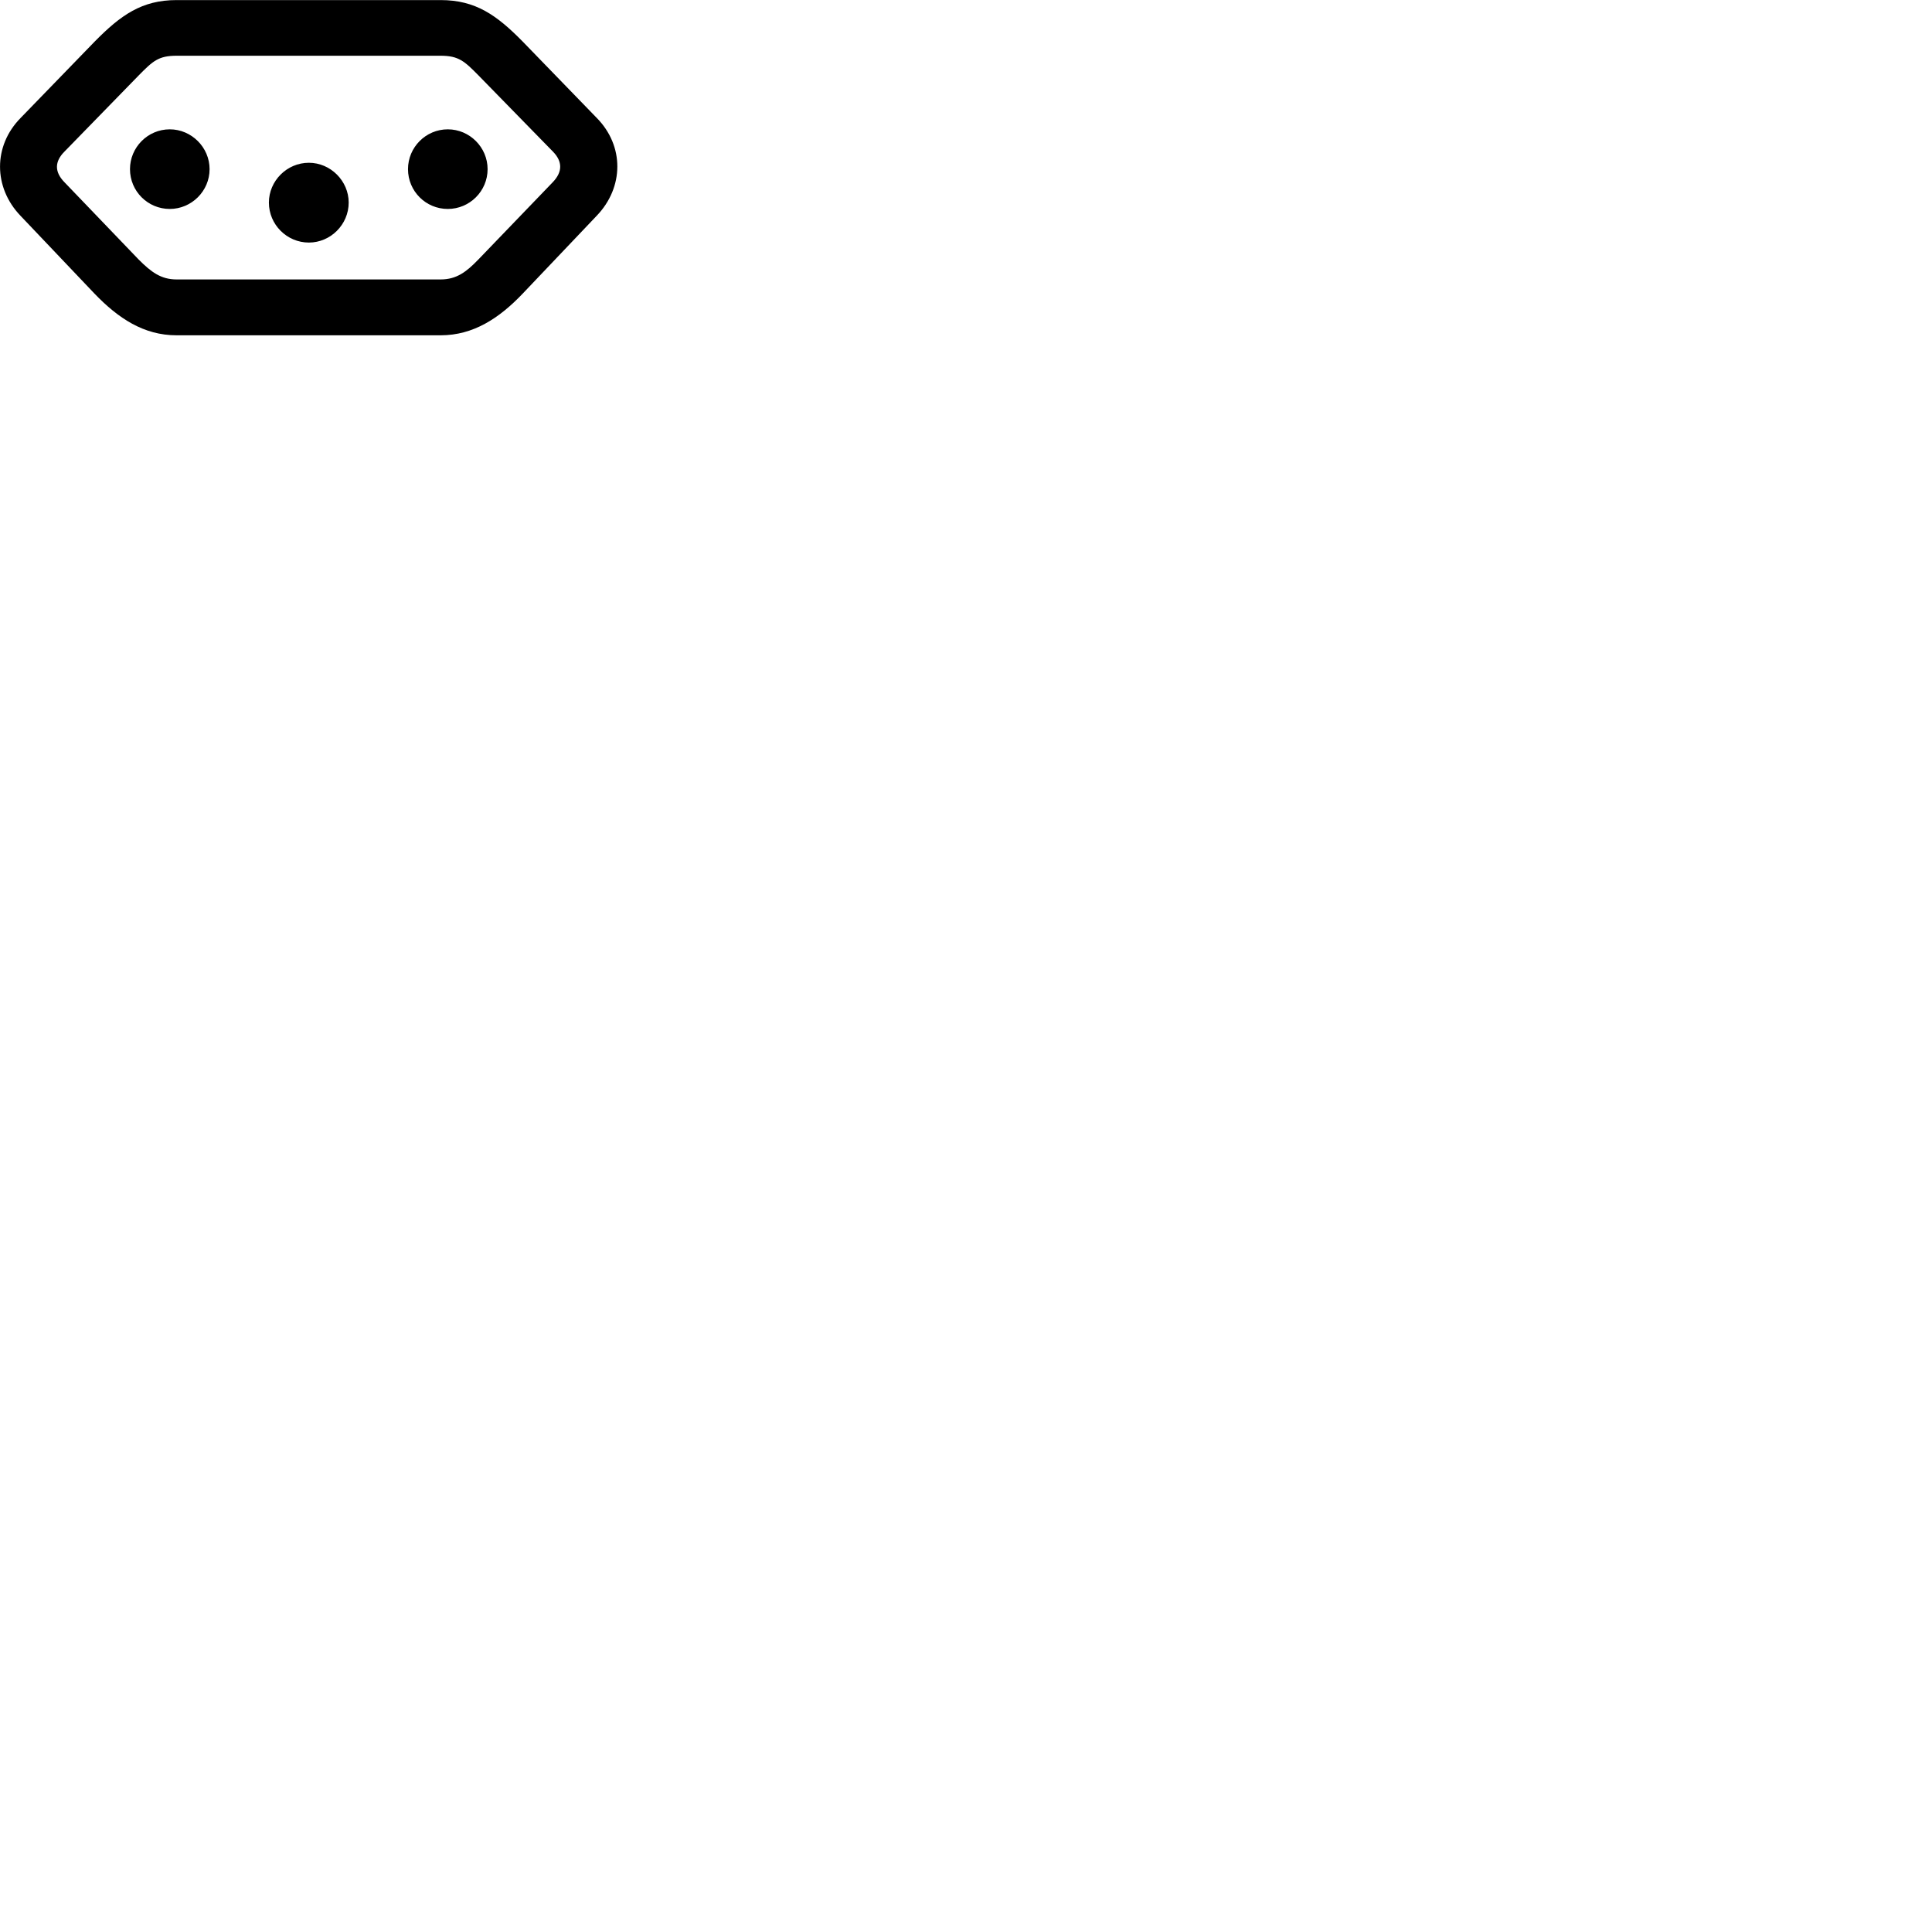 
        <svg xmlns="http://www.w3.org/2000/svg" viewBox="0 0 100 100">
            <path d="M9.138 0.004C7.338 0.004 6.248 0.784 4.908 2.144L1.068 6.104C-0.362 7.554 -0.342 9.704 1.058 11.165L4.888 15.194C6.118 16.474 7.438 17.355 9.138 17.355H22.808C24.498 17.355 25.838 16.474 27.058 15.194L30.888 11.165C32.298 9.694 32.318 7.554 30.888 6.104L27.048 2.144C25.708 0.784 24.618 0.004 22.808 0.004ZM9.138 2.885H22.808C23.738 2.885 24.038 3.164 24.768 3.905L28.618 7.845C29.128 8.364 29.118 8.905 28.608 9.434L24.758 13.434C24.138 14.075 23.628 14.464 22.808 14.464H9.138C8.328 14.464 7.818 14.075 7.178 13.434L3.338 9.434C2.818 8.905 2.818 8.364 3.338 7.845L7.178 3.905C7.908 3.164 8.198 2.885 9.138 2.885ZM8.788 6.694C7.648 6.694 6.728 7.625 6.728 8.755C6.728 9.895 7.648 10.815 8.788 10.815C9.908 10.815 10.848 9.895 10.848 8.755C10.848 7.625 9.908 6.694 8.788 6.694ZM23.178 6.694C22.038 6.694 21.118 7.625 21.118 8.755C21.118 9.895 22.038 10.815 23.178 10.815C24.308 10.815 25.238 9.895 25.238 8.755C25.238 7.625 24.308 6.694 23.178 6.694ZM15.988 8.425C14.848 8.425 13.918 9.364 13.918 10.485C13.918 11.624 14.848 12.555 15.988 12.555C17.108 12.555 18.048 11.624 18.048 10.485C18.048 9.364 17.108 8.425 15.988 8.425Z" />
        </svg>
    